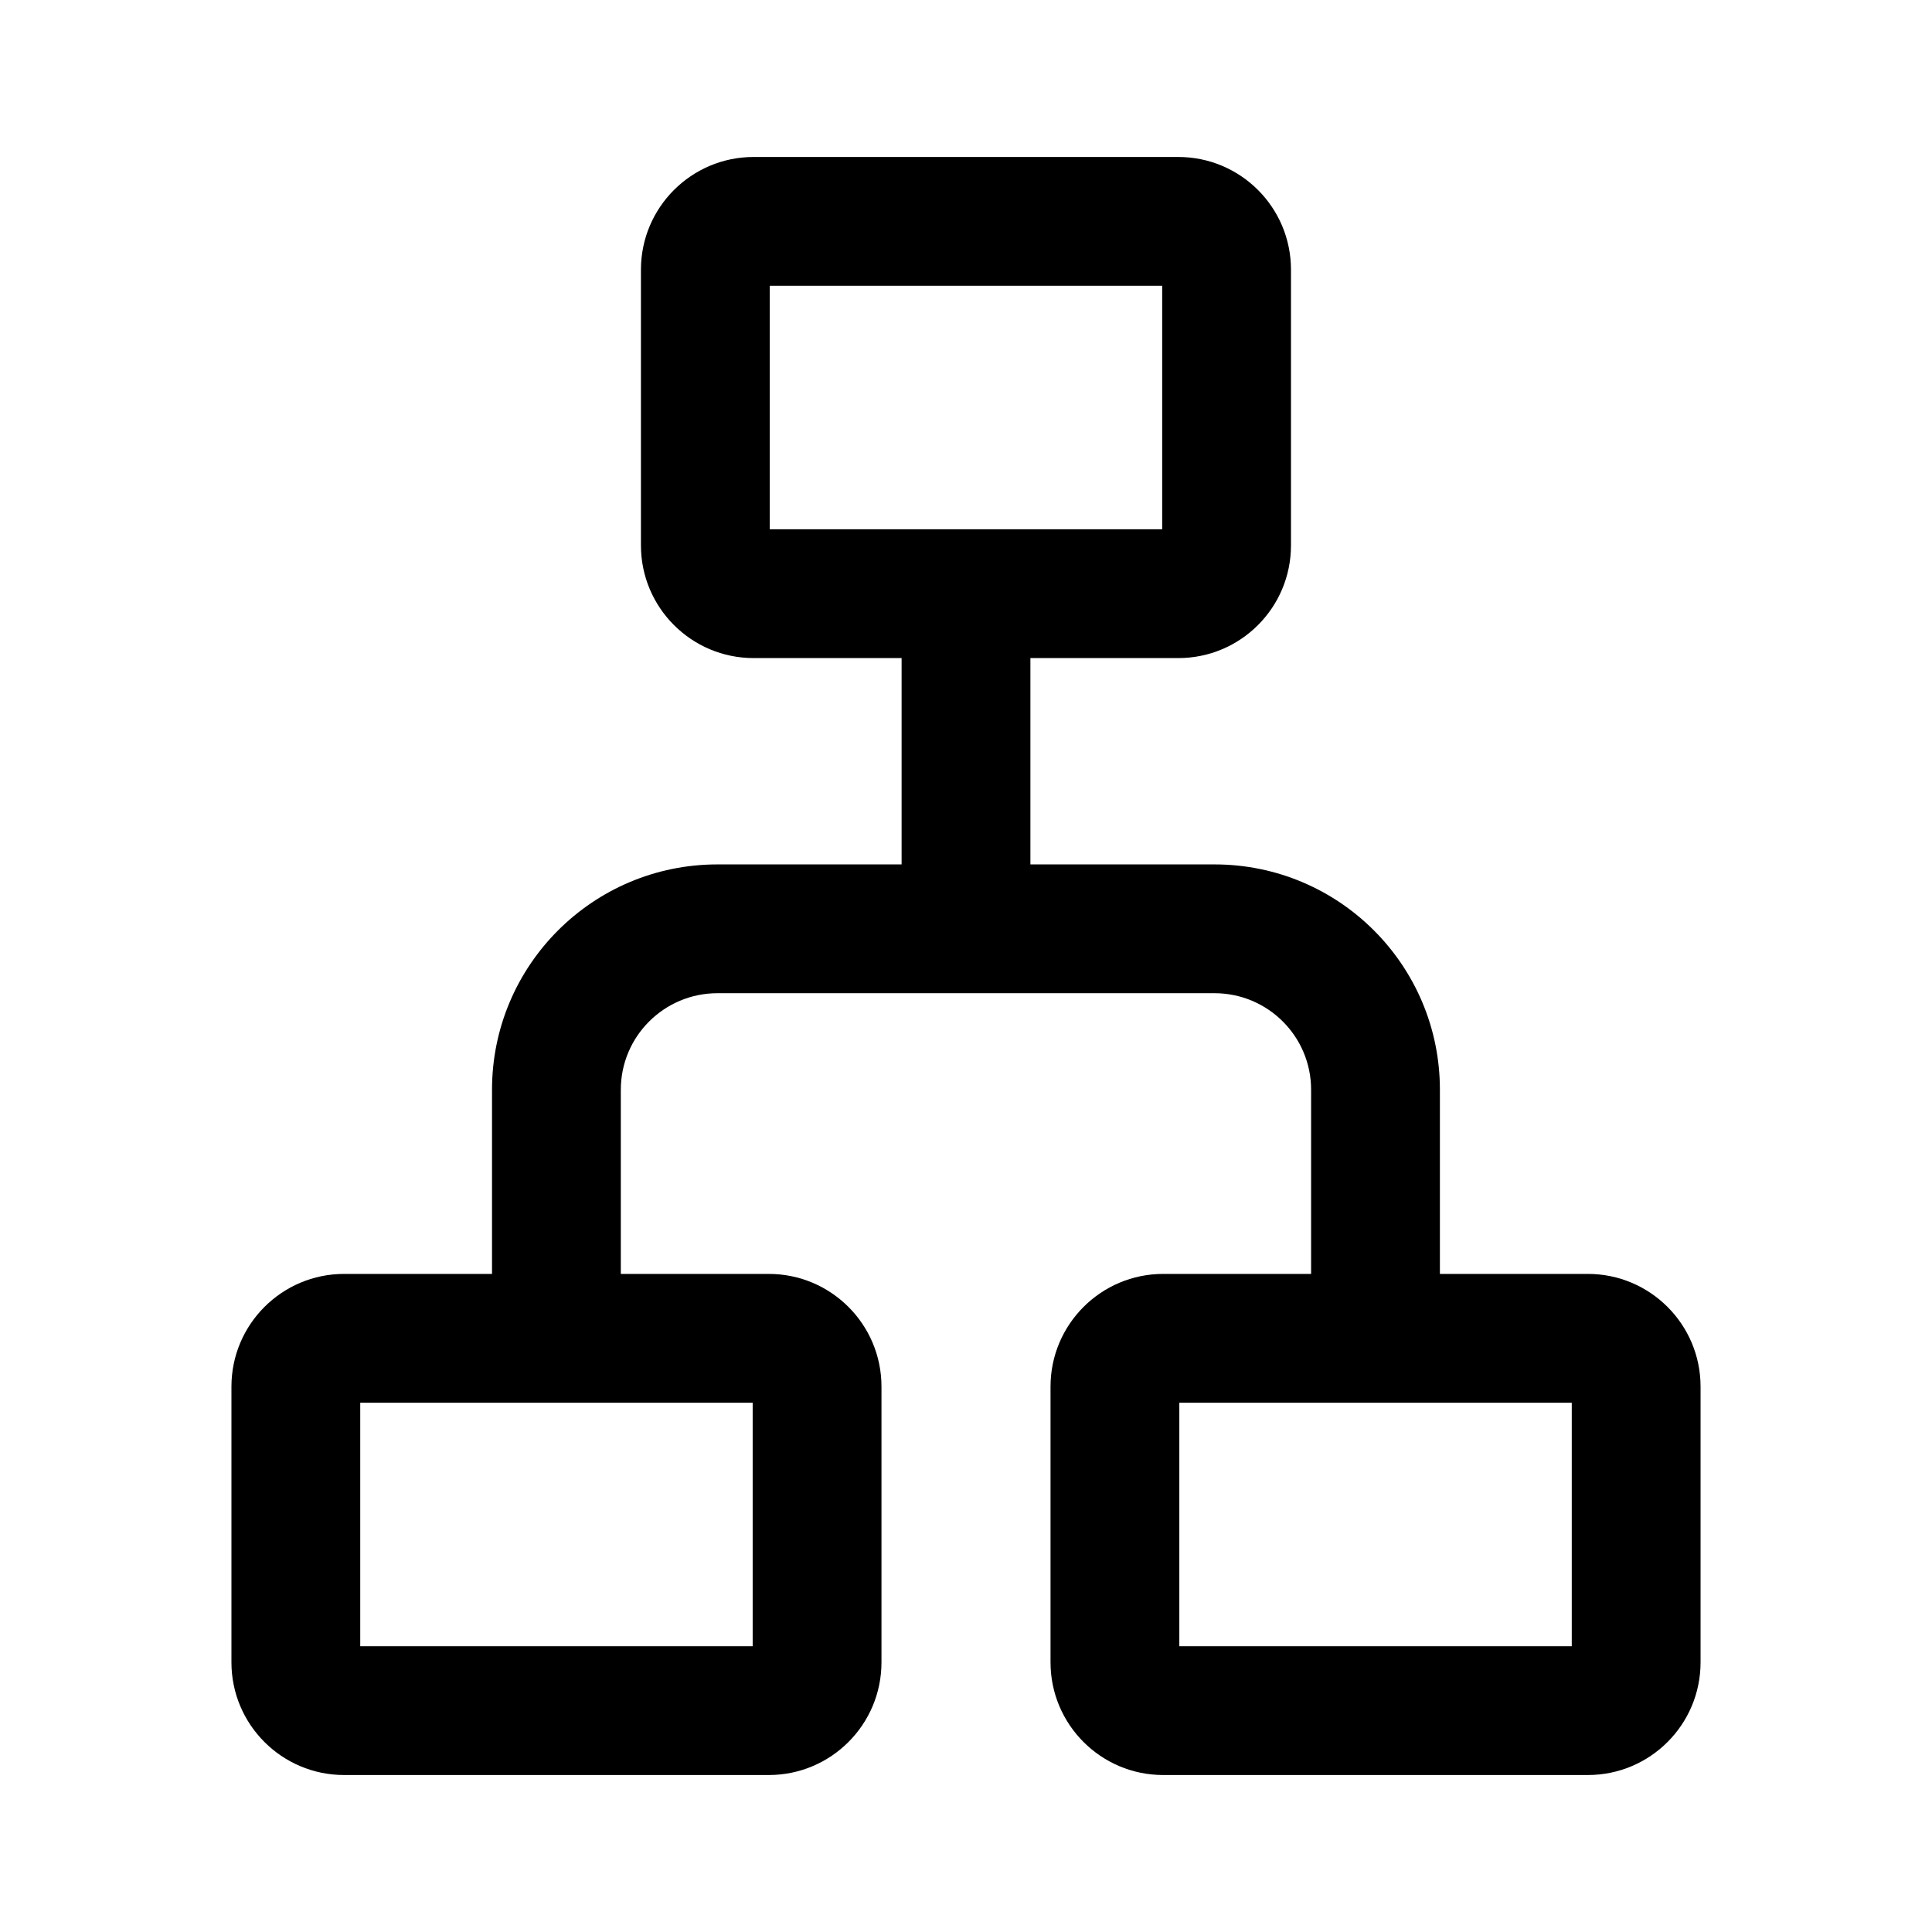 <svg viewBox="0 0 24 24" fill="none" xmlns="http://www.w3.org/2000/svg">
<path fill-rule="evenodd" clip-rule="evenodd" d="M7.962 6.775C7.962 7.548 8.589 8.175 9.362 8.175H11.2V10.738H8.912C7.366 10.738 6.112 11.991 6.112 13.537V15.825H4.275C3.502 15.825 2.875 16.452 2.875 17.225V20.65C2.875 21.423 3.502 22.05 4.275 22.05H9.55C10.323 22.05 10.95 21.423 10.95 20.65V17.225C10.95 16.452 10.323 15.825 9.55 15.825H7.712V13.537C7.712 12.875 8.25 12.338 8.912 12.338H15.087C15.75 12.338 16.287 12.875 16.287 13.537V15.825H14.45C13.677 15.825 13.05 16.452 13.05 17.225V20.65C13.05 21.423 13.677 22.05 14.45 22.05H19.725C20.498 22.05 21.125 21.423 21.125 20.65V17.225C21.125 16.452 20.498 15.825 19.725 15.825H17.887V13.537C17.887 11.991 16.634 10.738 15.087 10.738H12.8V8.175H14.637C15.411 8.175 16.037 7.548 16.037 6.775V3.35C16.037 2.577 15.411 1.95 14.637 1.95H9.362C8.589 1.95 7.962 2.577 7.962 3.35V6.775ZM9.562 6.575V3.55H14.437V6.575H9.562ZM4.475 20.45V17.425H9.35V20.45H4.475ZM14.65 17.425V20.45H19.525V17.425H14.65Z" fill="currentColor"/>
</svg>